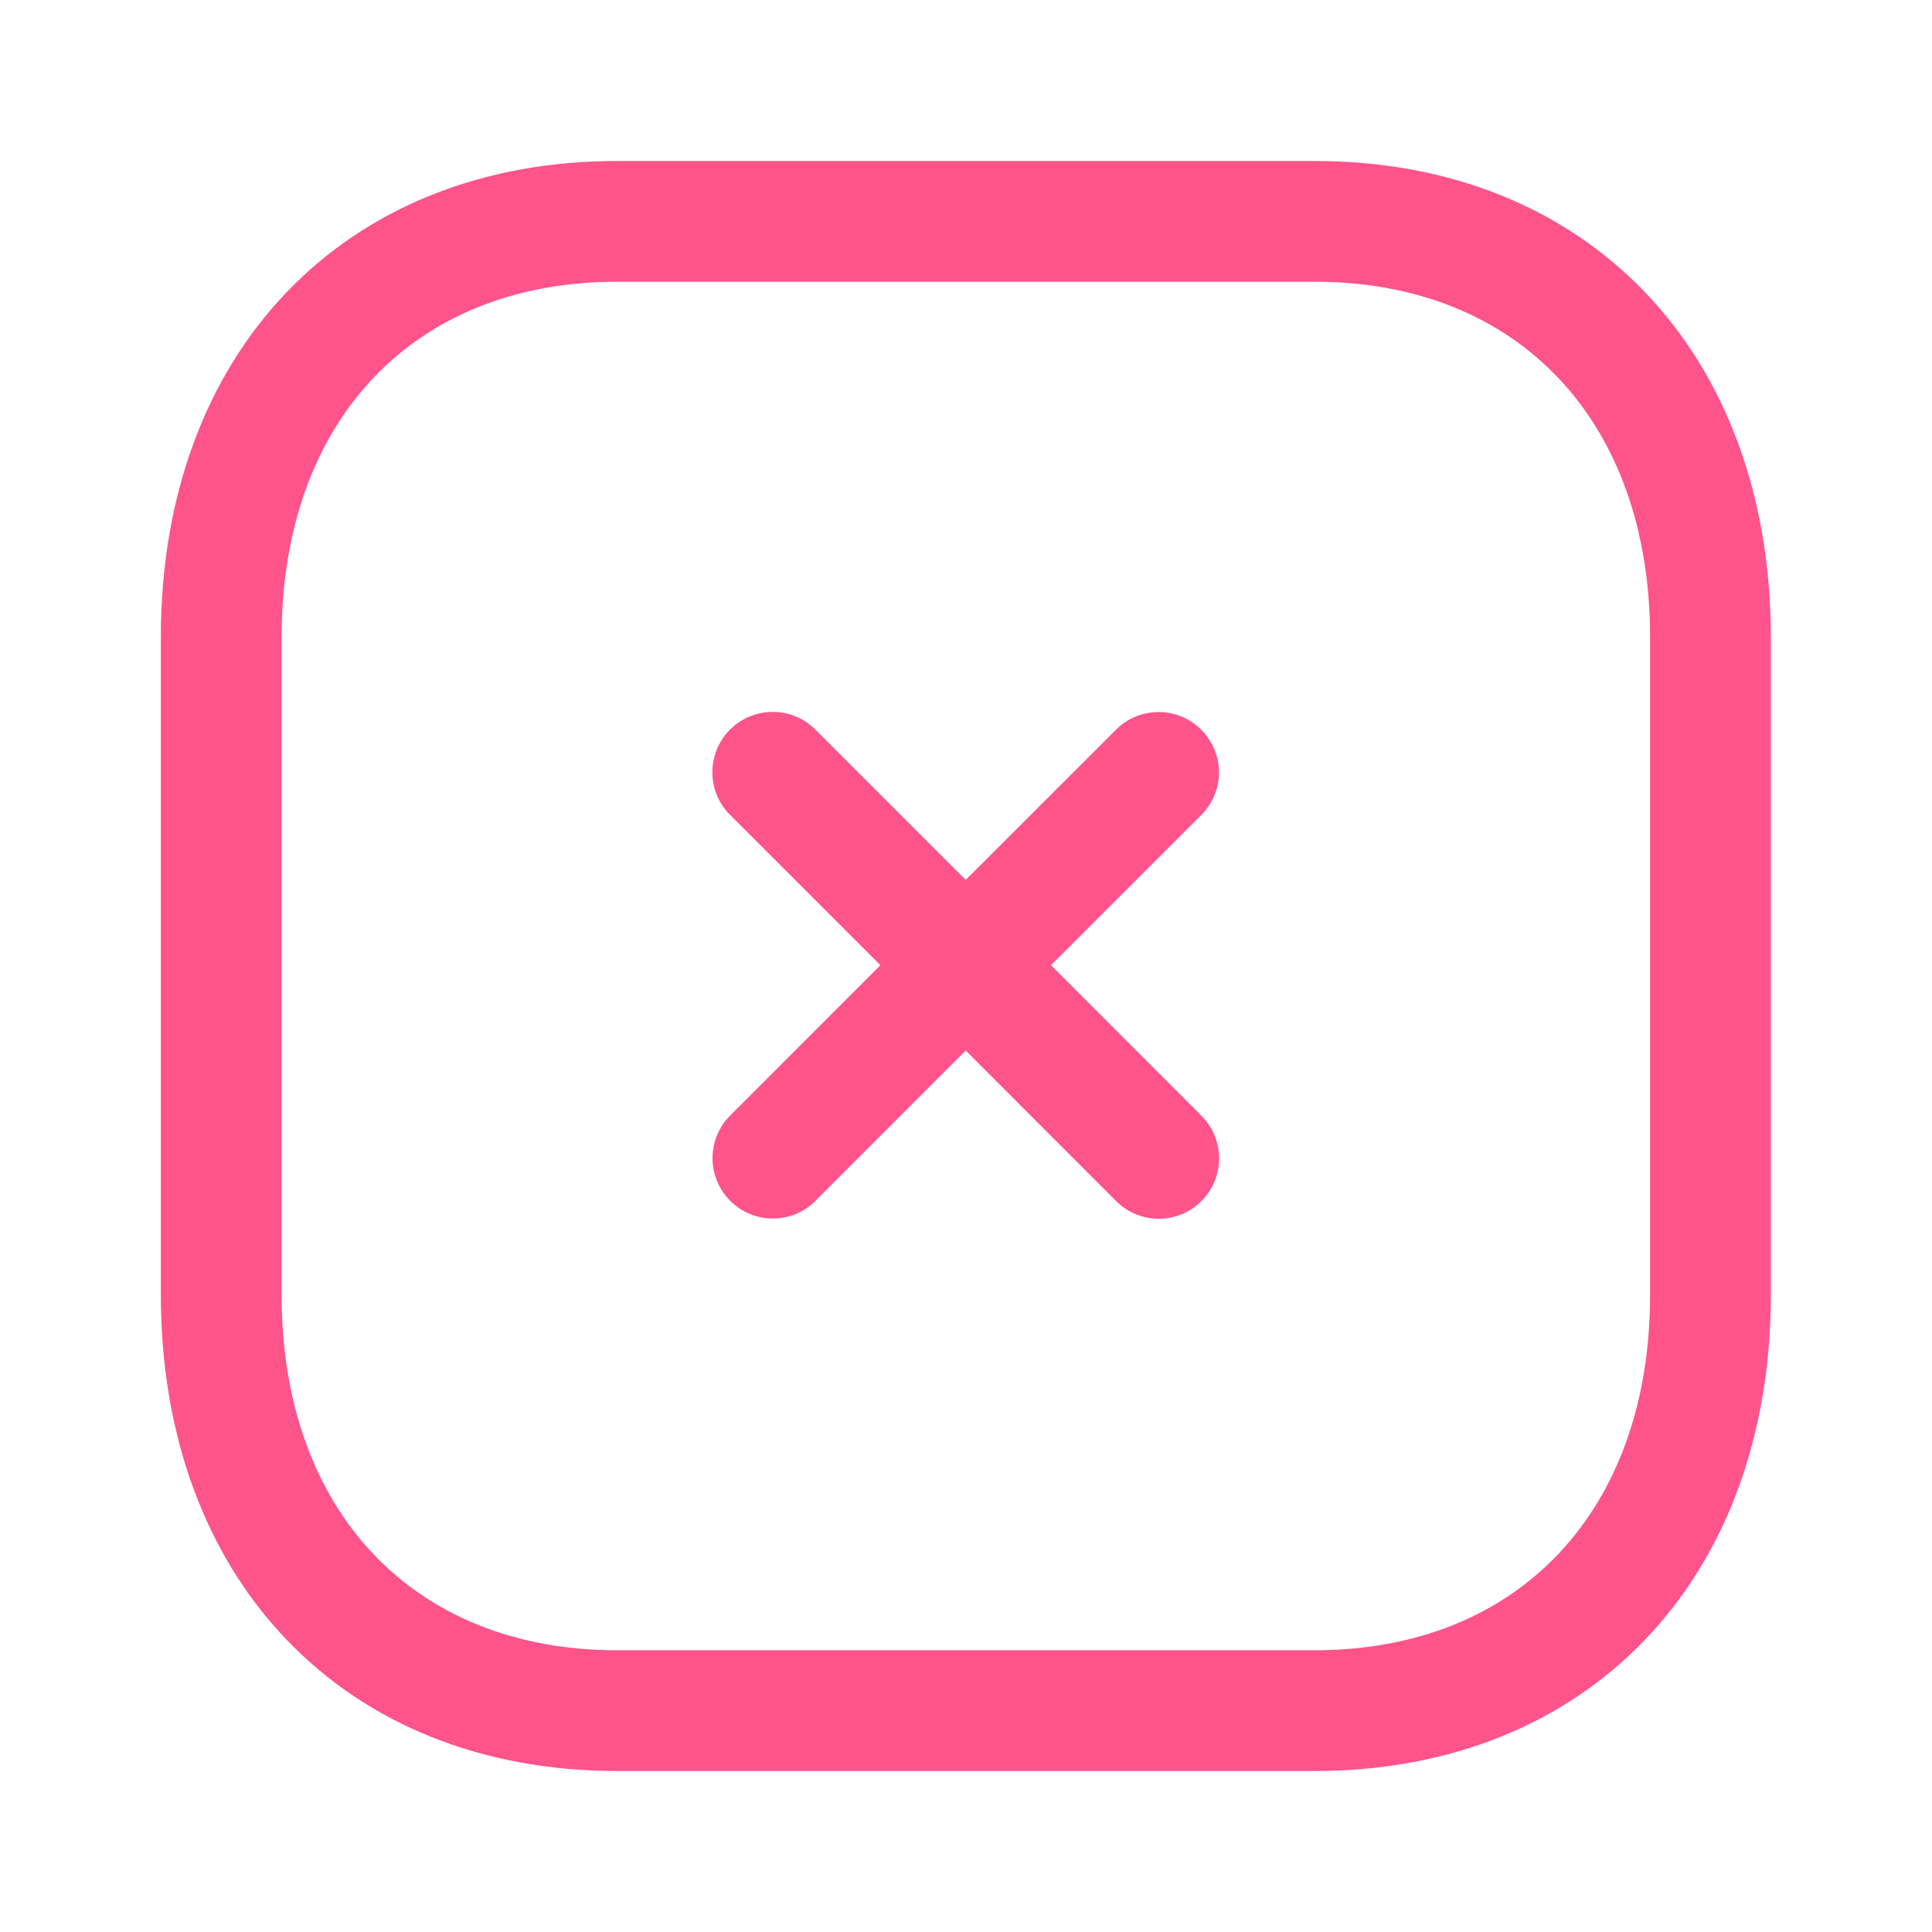 <svg width="24" height="24" viewBox="0 0 24 24" fill="none" xmlns="http://www.w3.org/2000/svg">
<path fill-rule="evenodd" clip-rule="evenodd" d="M16.332 2C19.721 2 21.998 4.378 21.998 7.916V16.084C21.998 19.622 19.721 22 16.331 22H7.663C4.274 22 1.998 19.622 1.998 16.084V7.916C1.998 4.378 4.274 2 7.663 2H16.332ZM16.332 3.5H7.663C5.133 3.5 3.498 5.233 3.498 7.916V16.084C3.498 18.767 5.133 20.5 7.663 20.5H16.331C18.862 20.5 20.498 18.767 20.498 16.084V7.916C20.498 5.233 18.862 3.5 16.332 3.5ZM10.129 9.063L11.996 10.93L13.863 9.065C14.155 8.772 14.63 8.772 14.922 9.065C15.216 9.358 15.216 9.832 14.922 10.125L13.056 11.99L14.925 13.86C15.217 14.153 15.217 14.627 14.925 14.92C14.778 15.067 14.585 15.14 14.395 15.14C14.203 15.14 14.011 15.067 13.864 14.92L11.996 13.05L10.13 14.917C9.985 15.064 9.793 15.137 9.601 15.137C9.409 15.137 9.217 15.064 9.071 14.917C8.778 14.624 8.778 14.15 9.071 13.857L10.936 11.99L9.069 10.123C8.776 9.83 8.776 9.356 9.069 9.063C9.363 8.77 9.837 8.77 10.129 9.063Z" fill="#FE548B"/>
</svg>
